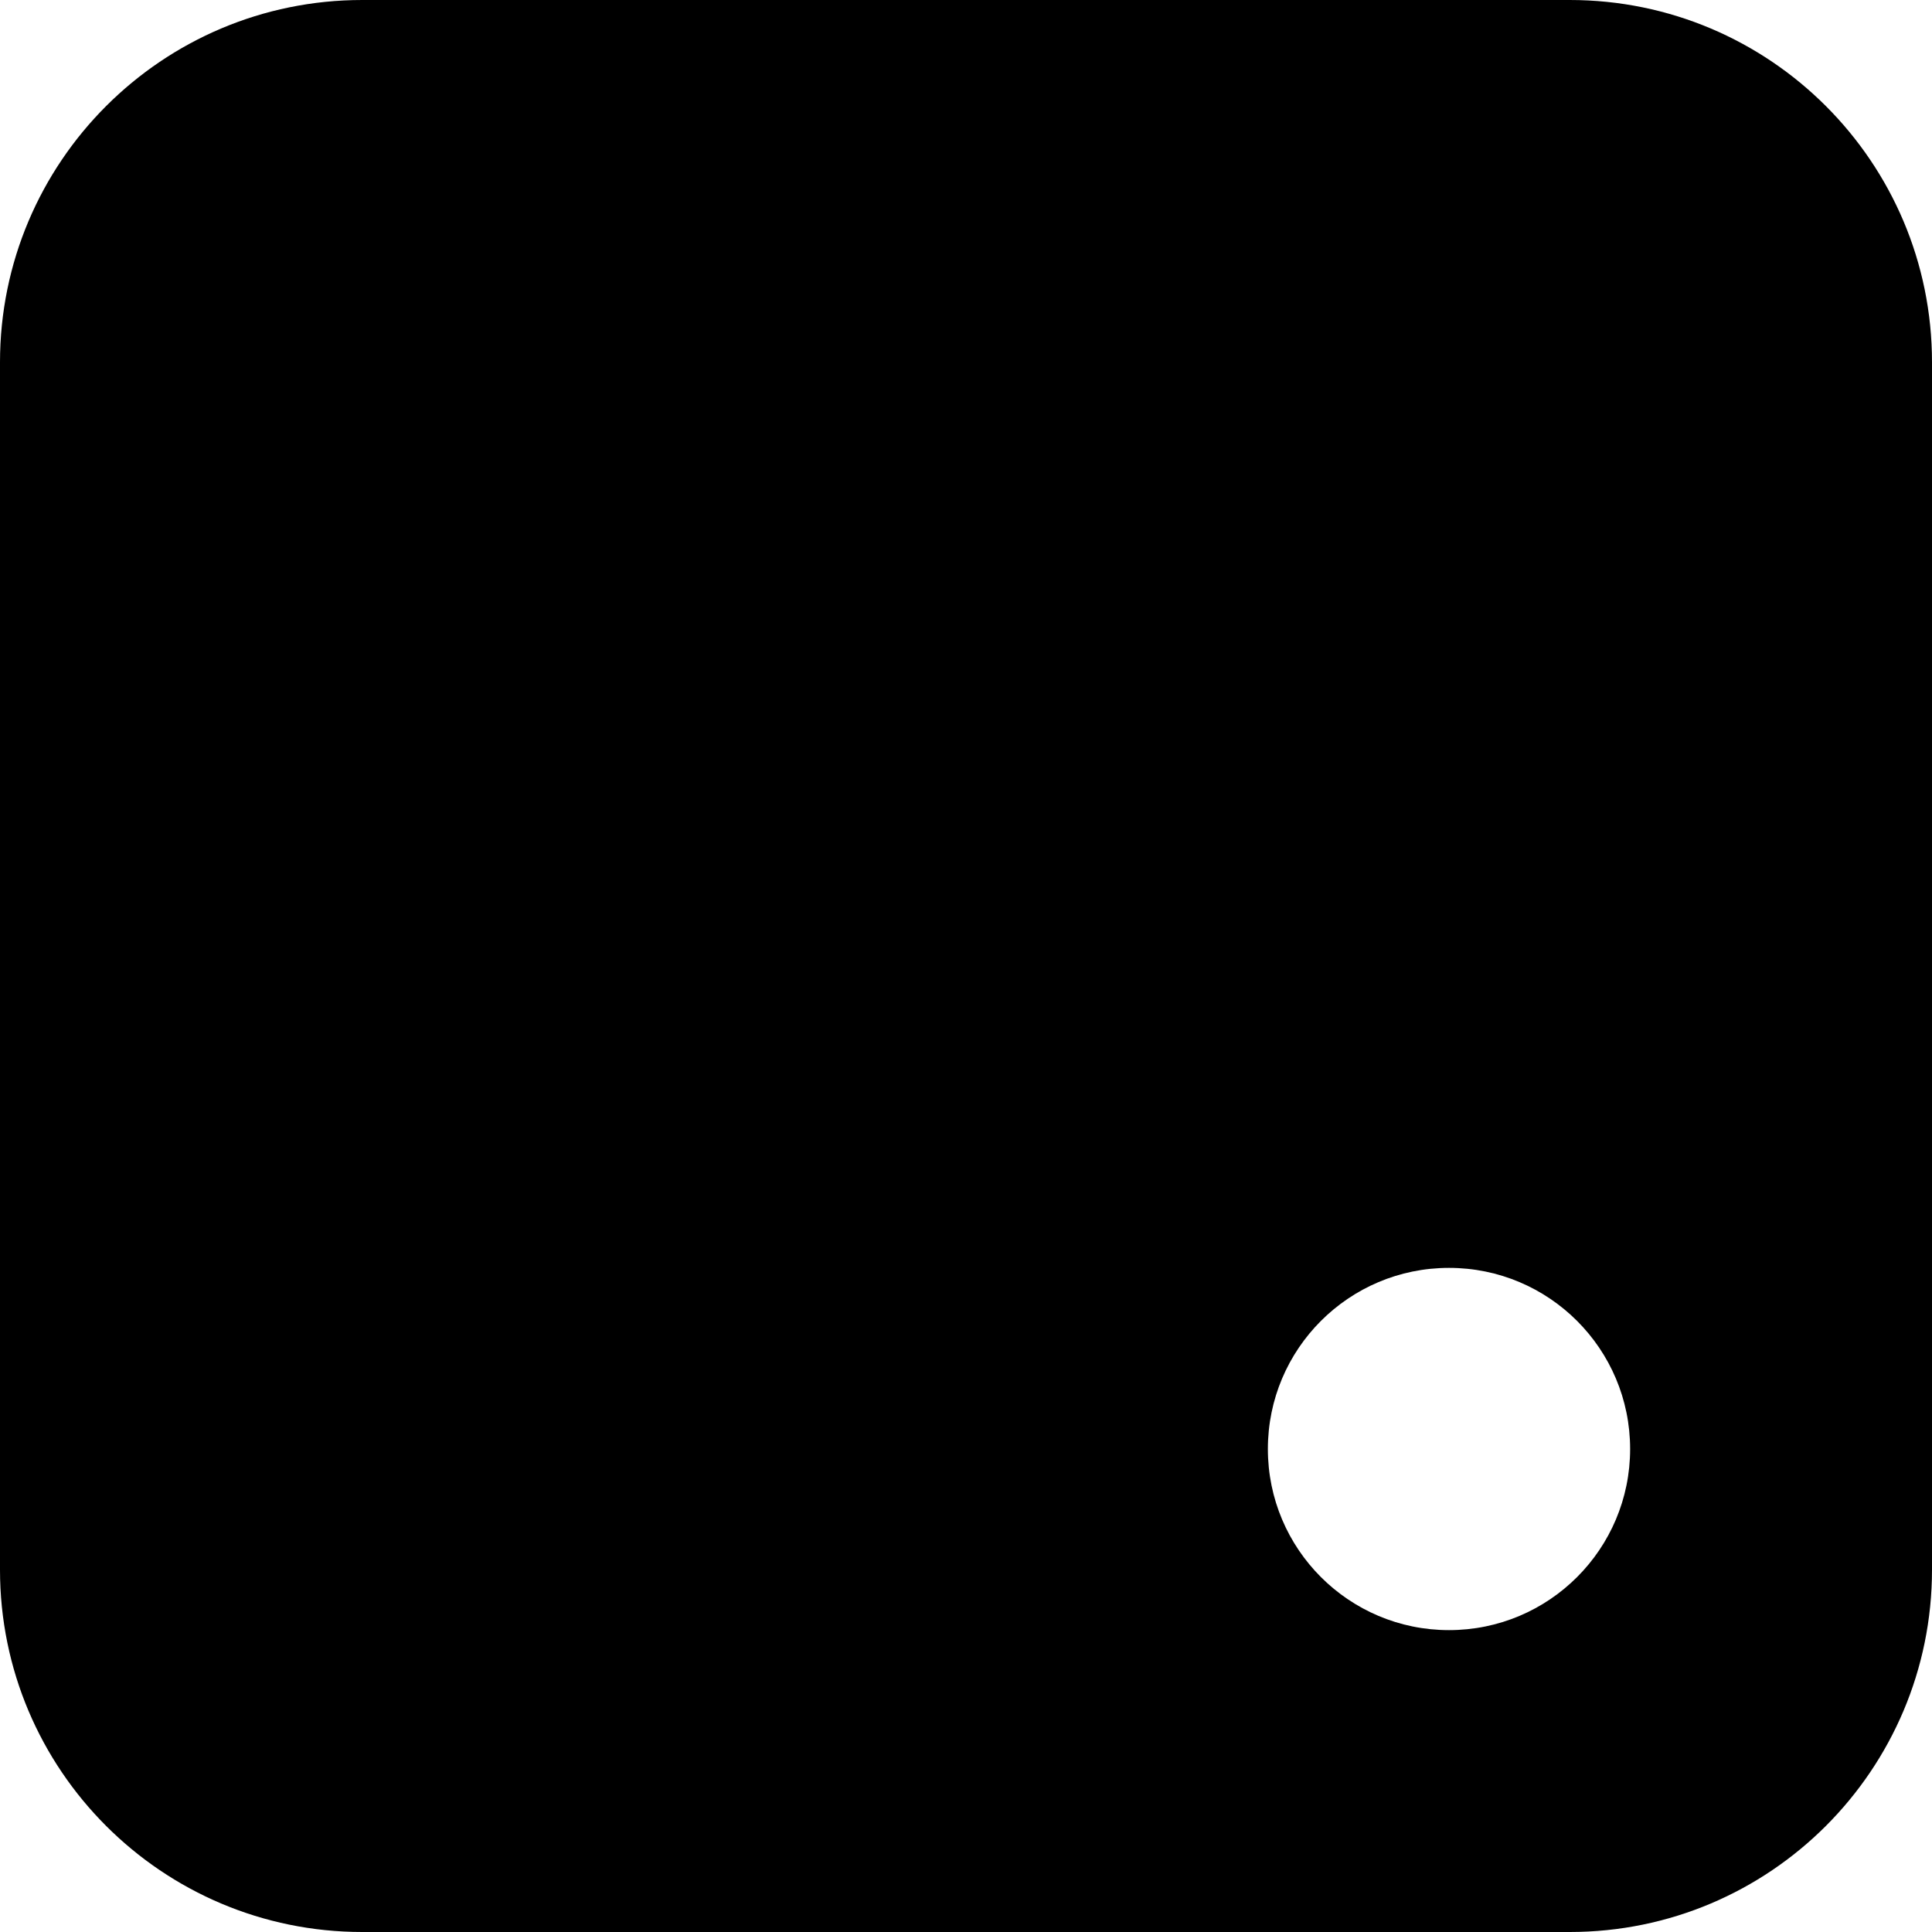 <!-- Generated by IcoMoon.io -->
<svg version="1.1" xmlns="http://www.w3.org/2000/svg" width="32" height="32" viewBox="0 0 32 32">
<title>dice-2-fill</title>
<path d="M0 6c0-3.314 2.686-6 6-6v0h20c3.314 0 6 2.686 6 6v0 20c0 3.314-2.686 6-6 6v0h-20c-3.314 0-6-2.686-6-6v0-20zM11 8c0 1.657-1.343 3-3 3s-3-1.343-3-3v0c0-1.657 1.343-3 3-3s3 1.343 3 3v0zM24 27c1.657 0 3-1.343 3-3s-1.343-3-3-3v0c-1.657 0-3 1.343-3 3s1.343 3 3 3v0z"></path>
</svg>
